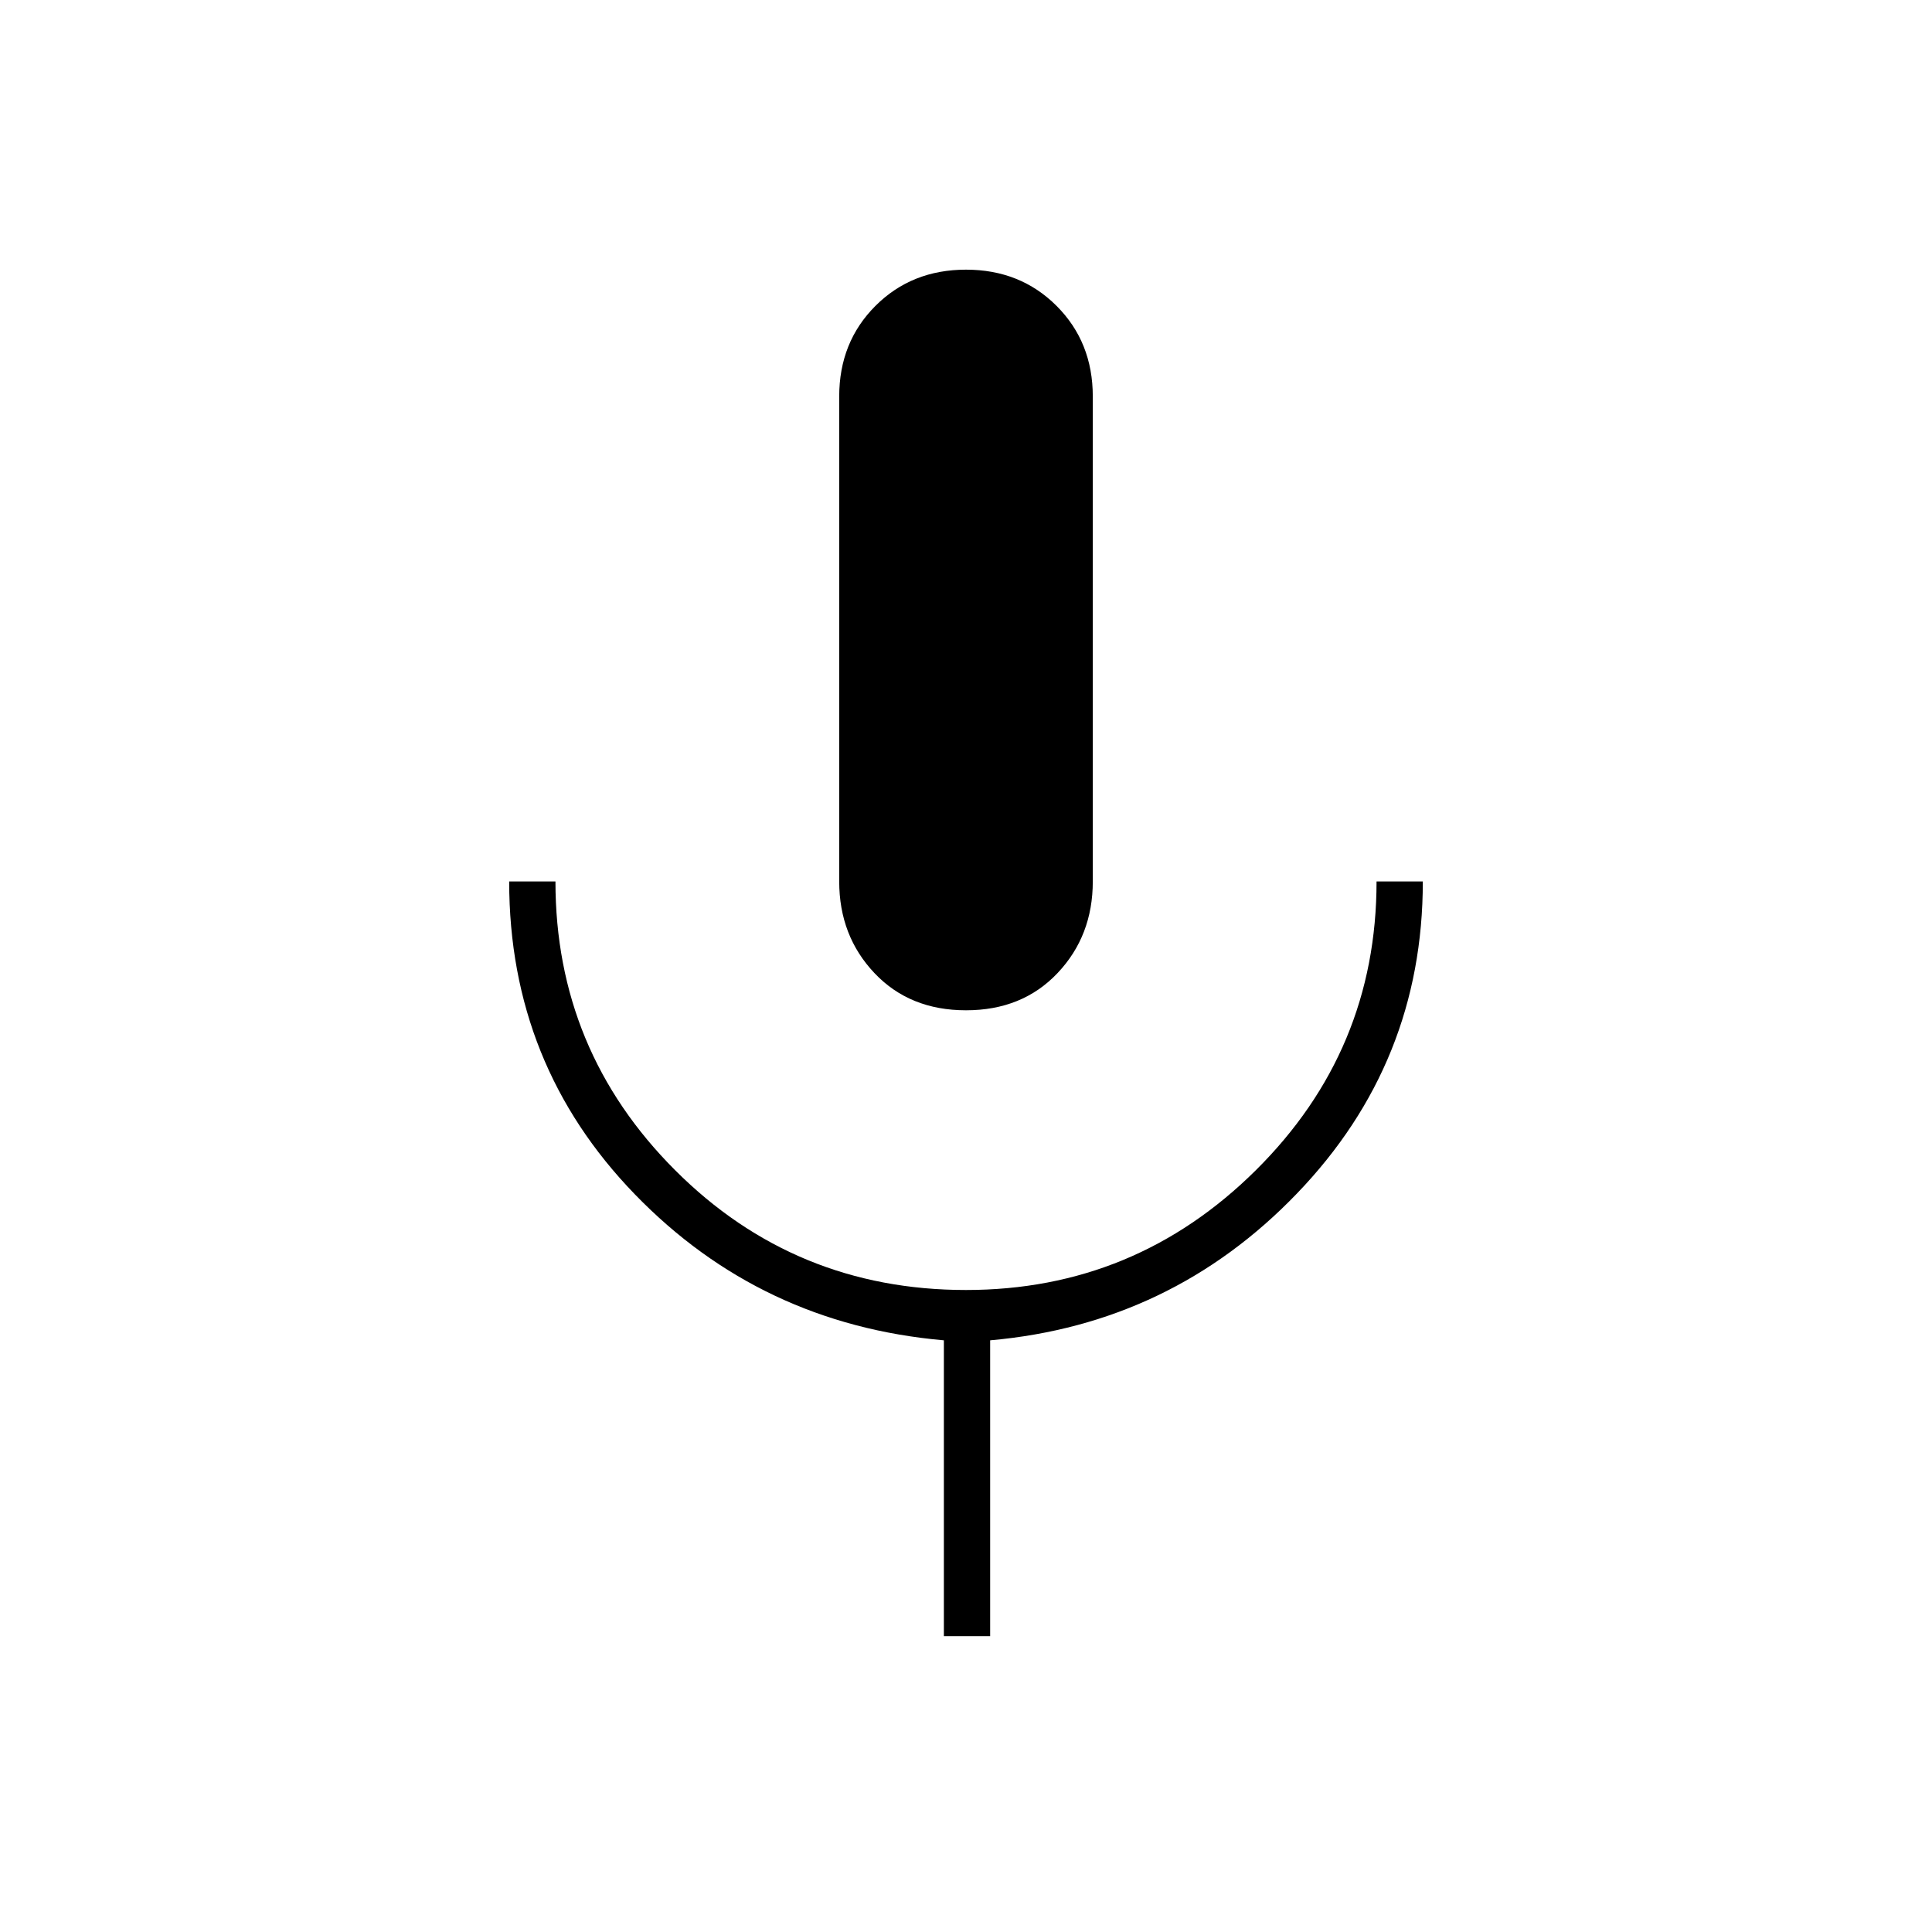 <svg xmlns="http://www.w3.org/2000/svg" height="40" width="40"><path d="M20 20.917Q18.833 20.917 18.104 20.146Q17.375 19.375 17.375 18.25V8.208Q17.375 7.083 18.125 6.333Q18.875 5.583 20 5.583Q21.125 5.583 21.875 6.333Q22.625 7.083 22.625 8.208V18.25Q22.625 19.375 21.896 20.146Q21.167 20.917 20 20.917ZM19.542 33.875V27.75Q15.75 27.417 13.146 24.729Q10.542 22.042 10.542 18.25H11.5Q11.5 21.75 13.979 24.229Q16.458 26.708 20 26.708Q23.5 26.708 26 24.229Q28.5 21.75 28.5 18.25H29.458Q29.458 22 26.854 24.708Q24.25 27.417 20.5 27.75V33.875Z"/></svg>